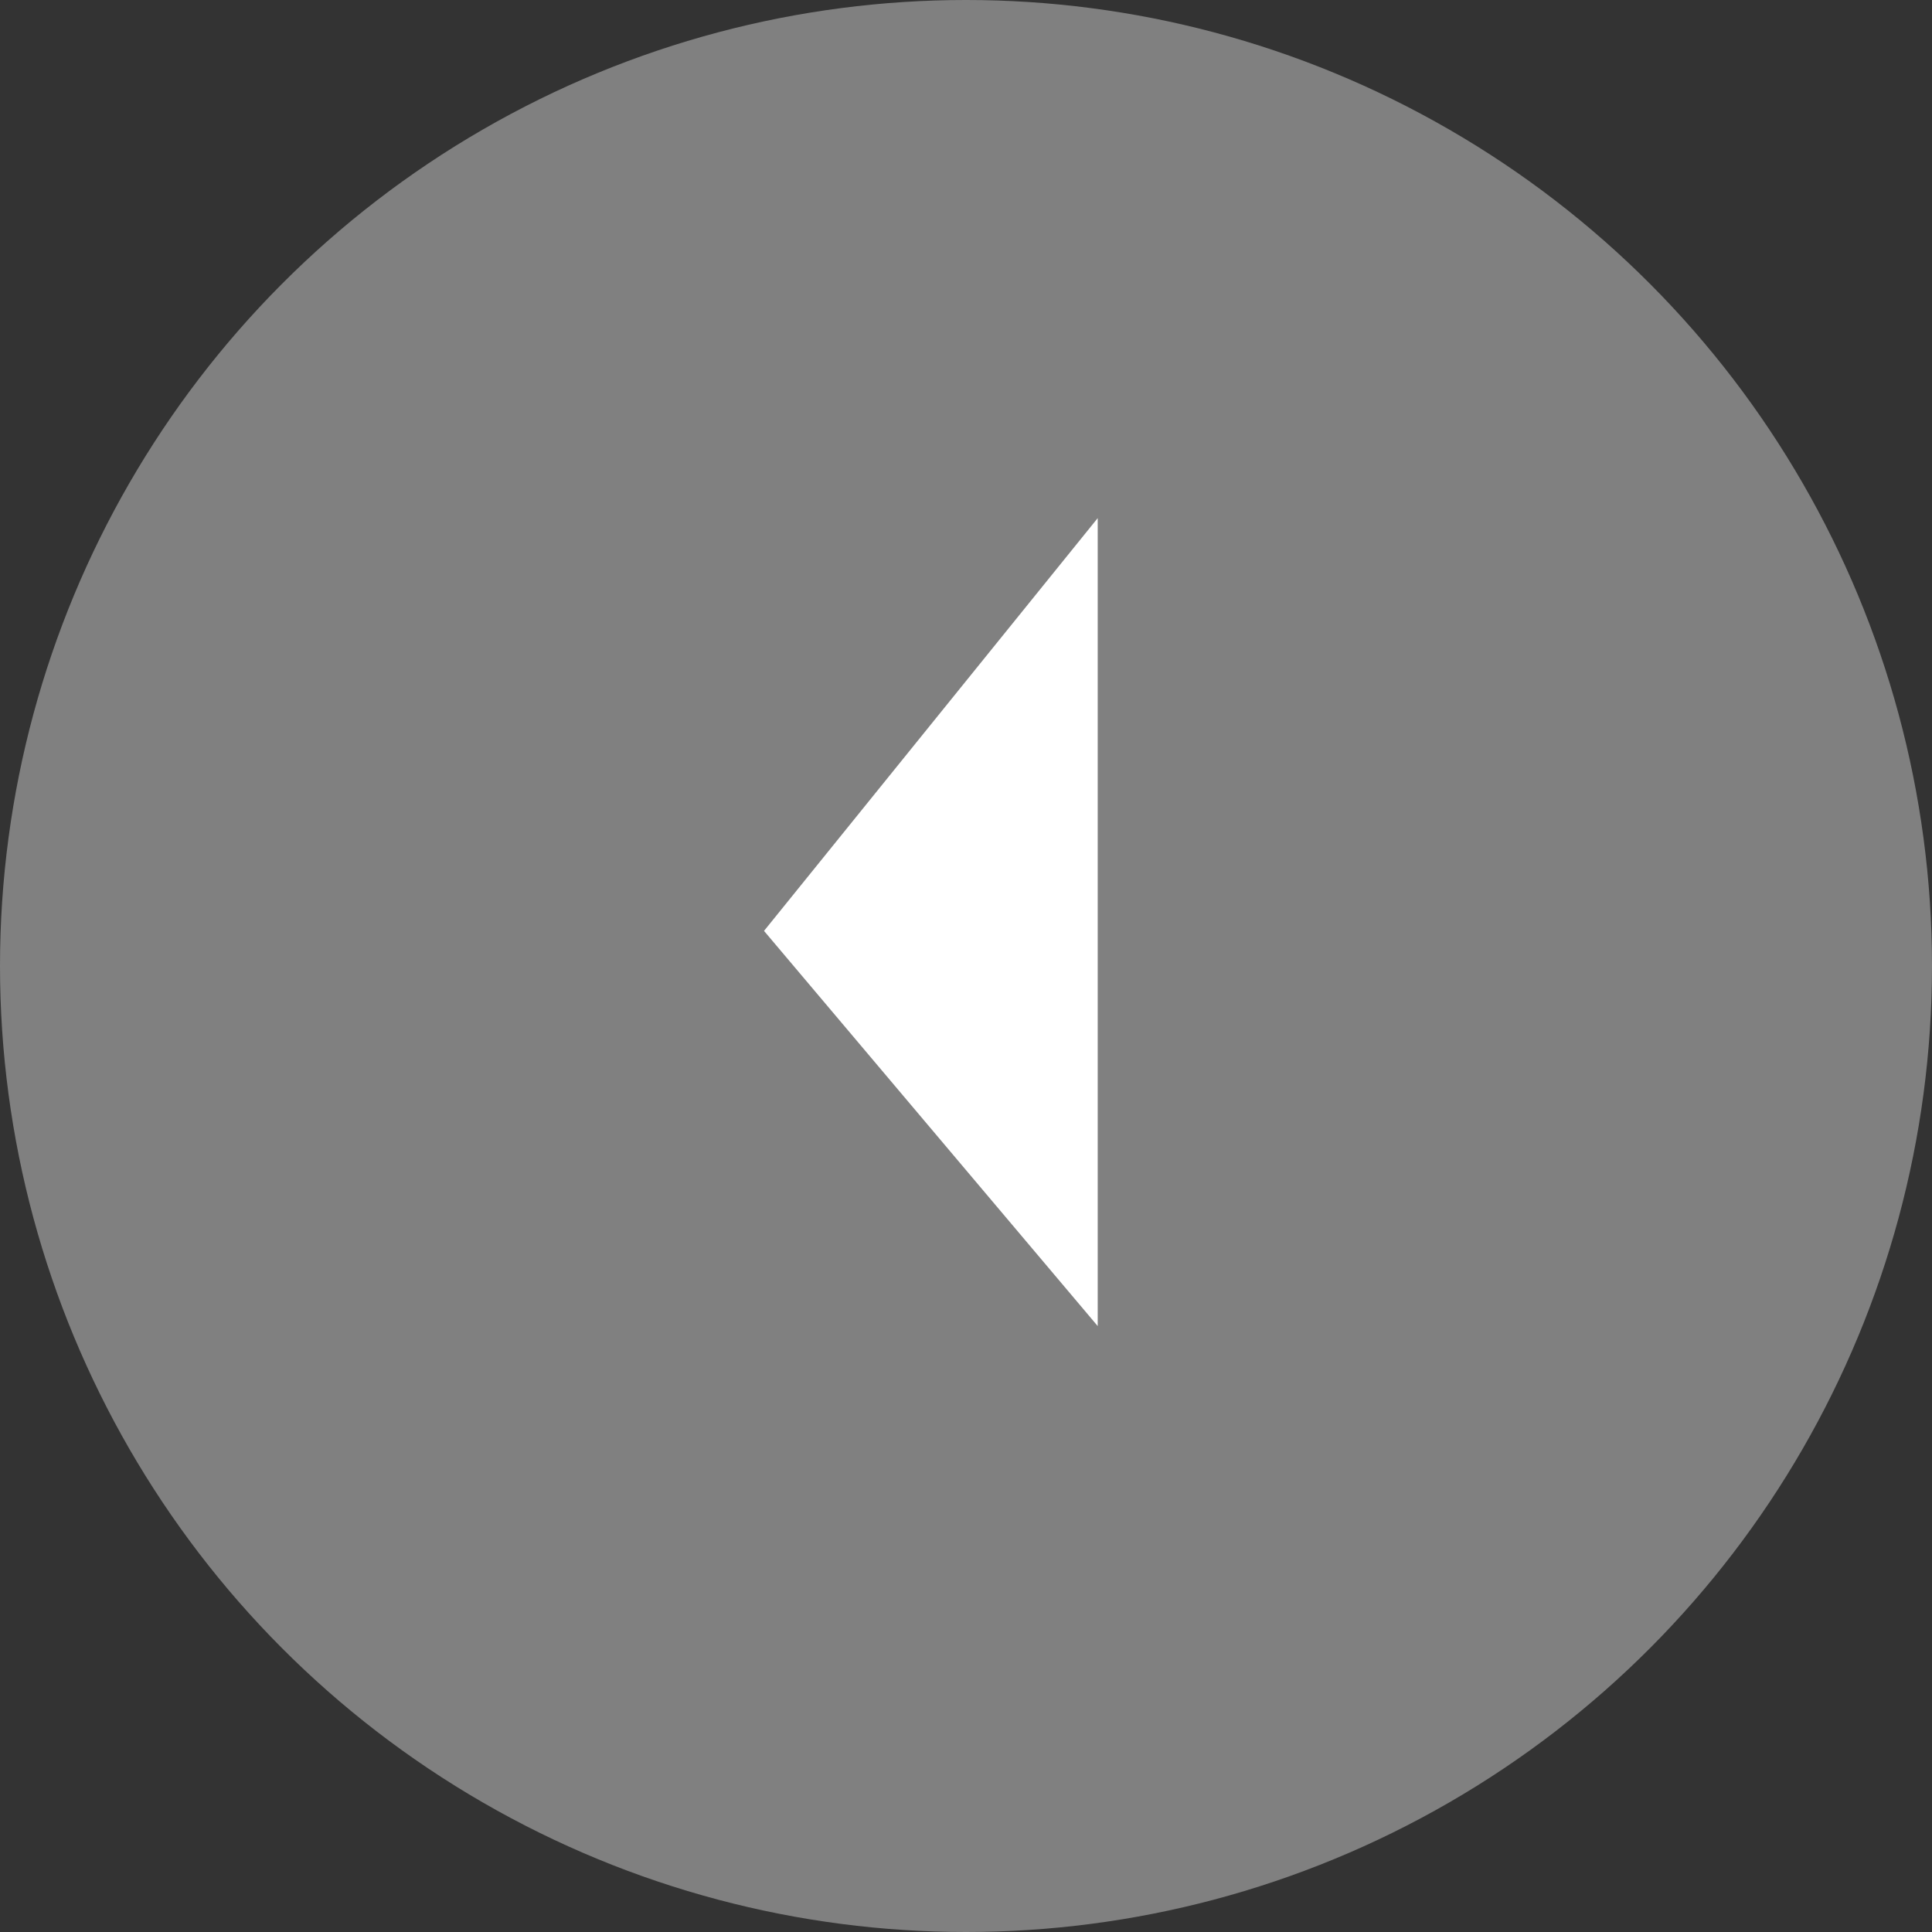 <svg width="46" height="46" viewBox="0 0 46 46" fill="none" xmlns="http://www.w3.org/2000/svg">
<rect x="0" y="0" width="46" height="46" fill="#333333" stroke="none"/>
<circle opacity="0.75" cx="23" cy="23" r="23" transform="rotate(-180 23 23)" fill="white" fill-opacity="0.5"/>
<path d="M18.191 22.164L26.136 31.573L26.136 12.336L18.191 22.164Z" fill="white"/>
</svg>
